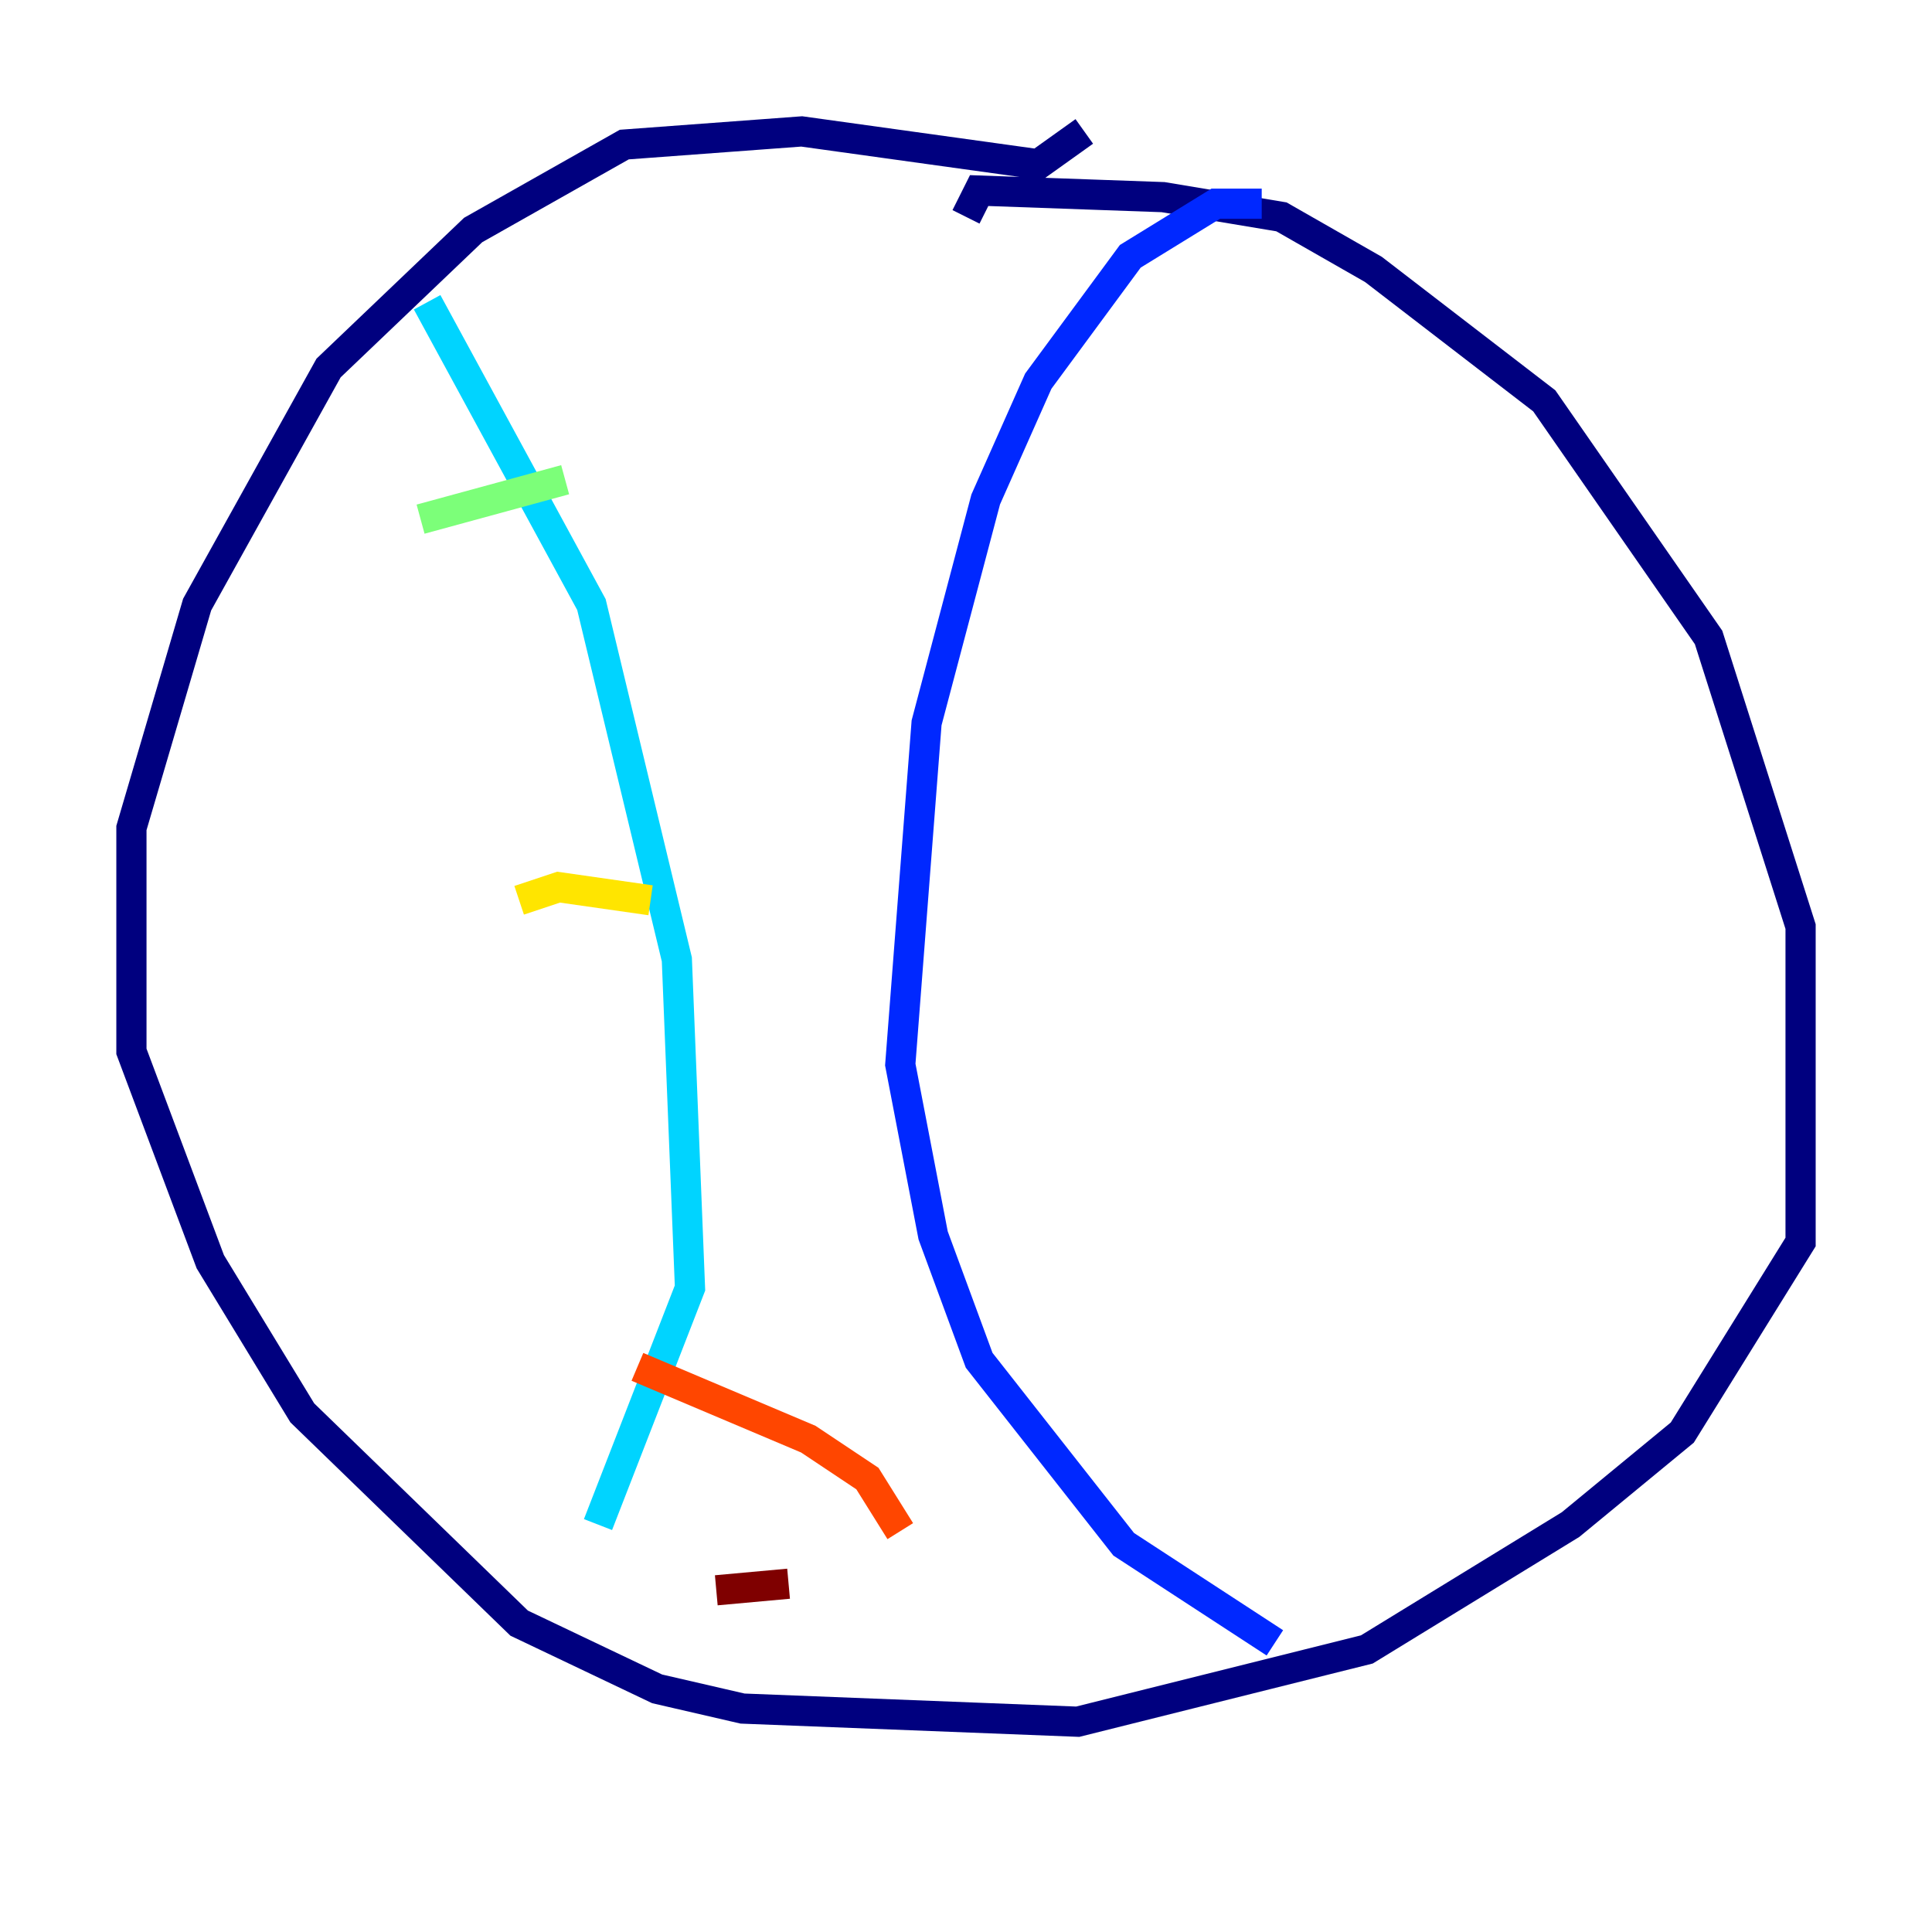 <?xml version="1.0" encoding="utf-8" ?>
<svg baseProfile="tiny" height="128" version="1.2" viewBox="0,0,128,128" width="128" xmlns="http://www.w3.org/2000/svg" xmlns:ev="http://www.w3.org/2001/xml-events" xmlns:xlink="http://www.w3.org/1999/xlink"><defs /><polyline fill="none" points="71.837,8.707 68.789,10.884 53.116,8.707 41.361,9.578 31.347,15.238 21.769,24.381 13.061,40.054 8.707,54.857 8.707,69.66 13.932,83.592 20.027,93.605 34.395,107.537 43.537,111.891 49.197,113.197 71.401,114.068 90.558,109.279 104.054,101.007 111.456,94.912 119.293,82.286 119.293,61.388 113.197,42.231 102.313,26.558 90.993,17.85 84.898,14.367 77.061,13.061 64.871,12.626 64.0,14.367" stroke="#00007f" stroke-width="2" /><polyline fill="none" points="83.592,13.497 80.544,13.497 74.884,16.98 68.789,25.252 65.306,33.088 61.388,47.891 59.646,70.531 61.823,81.85 64.871,90.122 74.449,102.313 84.463,108.844" stroke="#0028ff" stroke-width="2" /><polyline fill="none" points="28.299,20.027 39.184,40.054 44.843,63.565 45.714,85.333 39.619,101.007" stroke="#00d4ff" stroke-width="2" /><polyline fill="none" points="27.864,34.395 37.442,31.782" stroke="#7cff79" stroke-width="2" /><polyline fill="none" points="34.395,59.646 37.007,58.776 43.102,59.646" stroke="#ffe500" stroke-width="2" /><polyline fill="none" points="42.231,90.558 53.551,95.347 57.469,97.959 59.646,101.442" stroke="#ff4600" stroke-width="2" /><polyline fill="none" points="47.456,105.361 52.245,104.925" stroke="#7f0000" stroke-width="2" /></svg>